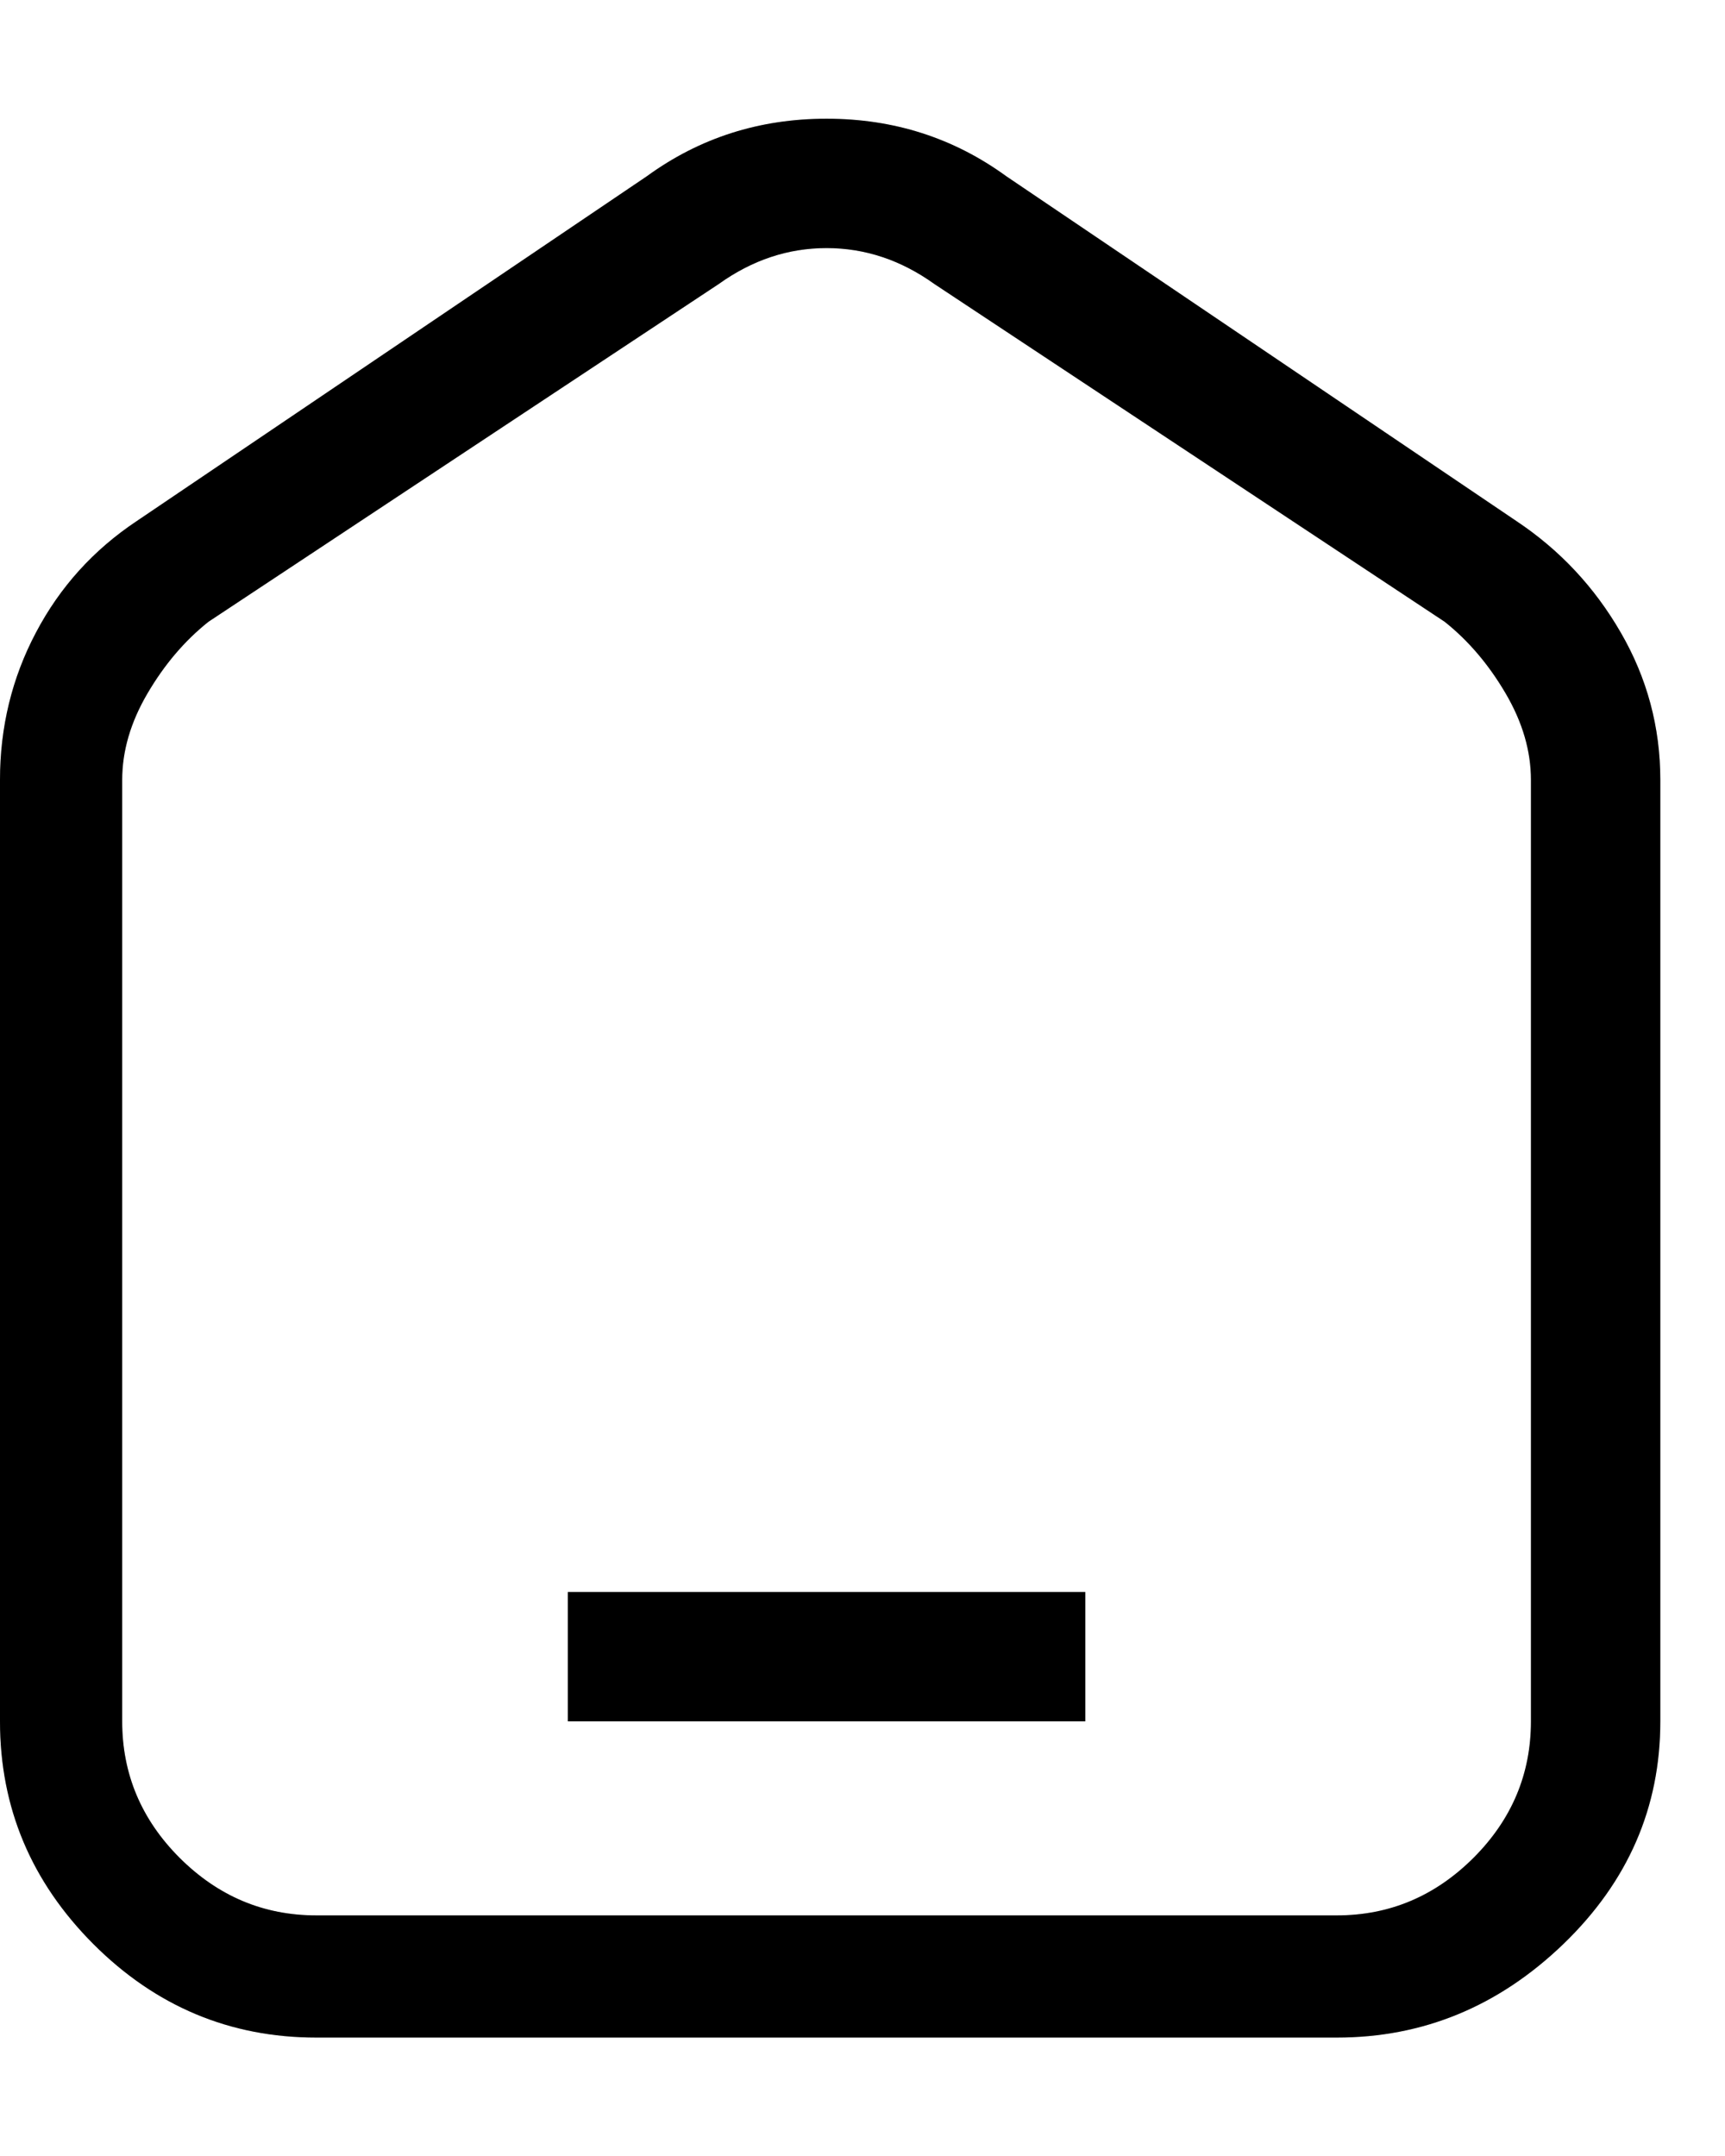 <svg width="12" height="15" viewBox="0 0 12 15" fill="none" xmlns="http://www.w3.org/2000/svg">
<path d="M9.3 14.176H2.2C1.6 14.176 1.083 13.959 0.65 13.526C0.217 13.092 0 12.576 0 11.976V5.426C0 5.059 0.083 4.717 0.25 4.401C0.417 4.084 0.65 3.826 0.95 3.626L4.5 1.226C4.867 0.959 5.283 0.826 5.75 0.826C6.217 0.826 6.633 0.959 7 1.226L10.55 3.626C10.85 3.826 11.092 4.084 11.275 4.401C11.458 4.717 11.55 5.059 11.55 5.426V11.976C11.55 12.576 11.325 13.092 10.875 13.526C10.425 13.959 9.9 14.176 9.3 14.176ZM5.75 1.726C5.483 1.726 5.233 1.809 5 1.976L1.45 4.326C1.283 4.459 1.142 4.626 1.025 4.826C0.908 5.026 0.85 5.226 0.85 5.426V11.976C0.85 12.342 0.983 12.659 1.25 12.926C1.517 13.192 1.833 13.326 2.2 13.326H9.3C9.667 13.326 9.983 13.192 10.25 12.926C10.517 12.659 10.65 12.342 10.65 11.976V5.426C10.65 5.226 10.592 5.026 10.475 4.826C10.358 4.626 10.217 4.459 10.05 4.326L6.5 1.976C6.267 1.809 6.017 1.726 5.75 1.726ZM3.95 11.076H7.55V11.976H3.95V11.076Z" fill="#06173D" style="fill:#06173D;fill:color(display-p3 0.024 0.09 0.239);fill-opacity:1;"/>
<path d="M9.3 14.176H2.2C1.6 14.176 1.083 13.959 0.65 13.526C0.217 13.092 0 12.576 0 11.976V5.426C0 5.059 0.083 4.717 0.25 4.401C0.417 4.084 0.65 3.826 0.95 3.626L4.5 1.226C4.867 0.959 5.283 0.826 5.75 0.826C6.217 0.826 6.633 0.959 7 1.226L10.55 3.626C10.85 3.826 11.092 4.084 11.275 4.401C11.458 4.717 11.55 5.059 11.55 5.426V11.976C11.55 12.576 11.325 13.092 10.875 13.526C10.425 13.959 9.9 14.176 9.3 14.176ZM5.75 1.726C5.483 1.726 5.233 1.809 5 1.976L1.45 4.326C1.283 4.459 1.142 4.626 1.025 4.826C0.908 5.026 0.85 5.226 0.85 5.426V11.976C0.85 12.342 0.983 12.659 1.25 12.926C1.517 13.192 1.833 13.326 2.2 13.326H9.3C9.667 13.326 9.983 13.192 10.25 12.926C10.517 12.659 10.65 12.342 10.65 11.976V5.426C10.65 5.226 10.592 5.026 10.475 4.826C10.358 4.626 10.217 4.459 10.05 4.326L6.5 1.976C6.267 1.809 6.017 1.726 5.75 1.726ZM3.95 11.076H7.55V11.976H3.95V11.076Z" fill="black" fill-opacity="0.2" style="fill:black;fill-opacity:0.2;"/>
</svg>
